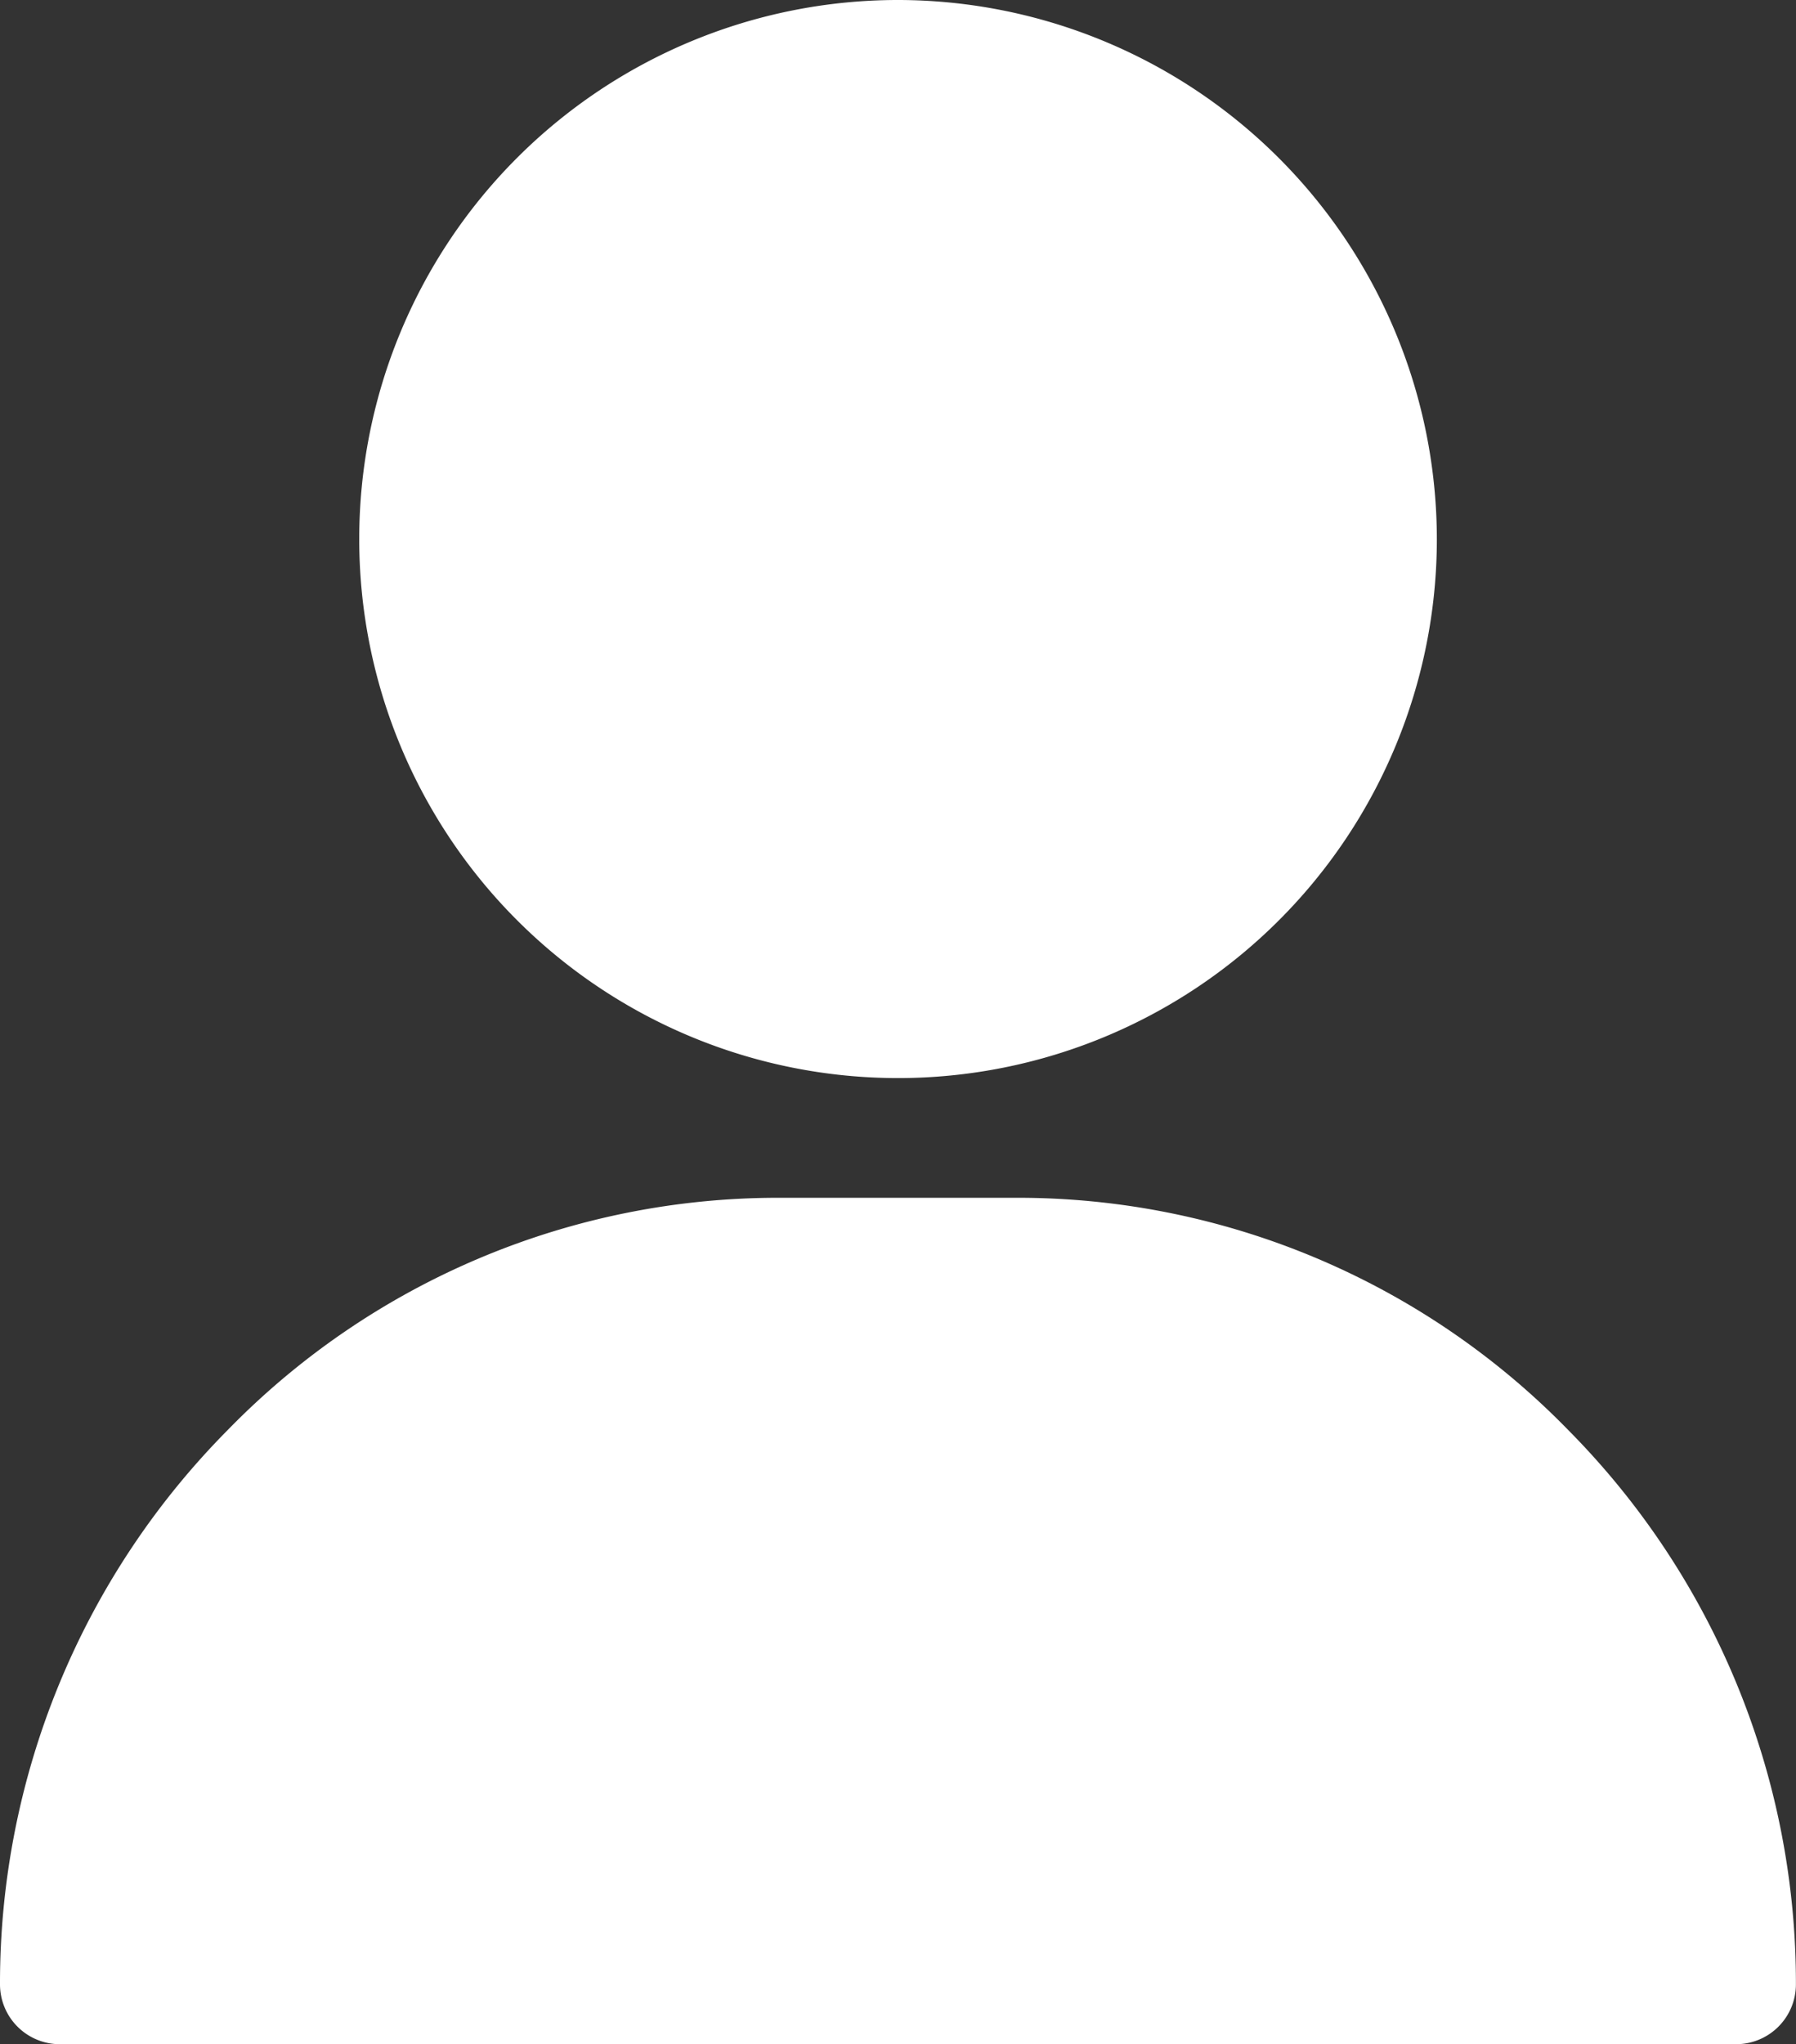 <svg xmlns="http://www.w3.org/2000/svg" width="21.973" height="25" viewBox="0 0 21.973 25">
  <rect x="0" y="0" width="21.973" height="25" fill="#333333" stroke="none"/>
  <g id="Group_2134" data-name="Group 2134" transform="translate(-578 -27.5)">
    <g id="Group_2132" data-name="Group 2132" transform="translate(582.395 27.5)">
      <g id="Group_2" data-name="Group 2">
        <path id="Path_2" data-name="Path 2" d="M127.592,0a6.592,6.592,0,1,0,6.592,6.592A6.6,6.6,0,0,0,127.592,0Z" transform="translate(-121)" fill="#fff"/>
      </g>
    </g>
    <g id="Group_2133" data-name="Group 2133" transform="translate(578 42.148)">
      <g id="Group_4" data-name="Group 4">
        <path id="Path_3" data-name="Path 3" d="M50.188,302.842A9.4,9.4,0,0,0,43.451,300h-2.93a9.4,9.4,0,0,0-6.737,2.842A9.607,9.607,0,0,0,31,309.619a.732.732,0,0,0,.732.732H52.24a.732.732,0,0,0,.732-.732A9.607,9.607,0,0,0,50.188,302.842Z" transform="translate(-31 -300)" fill="#fff"/>
      </g>
    </g>
  </g>
</svg>
